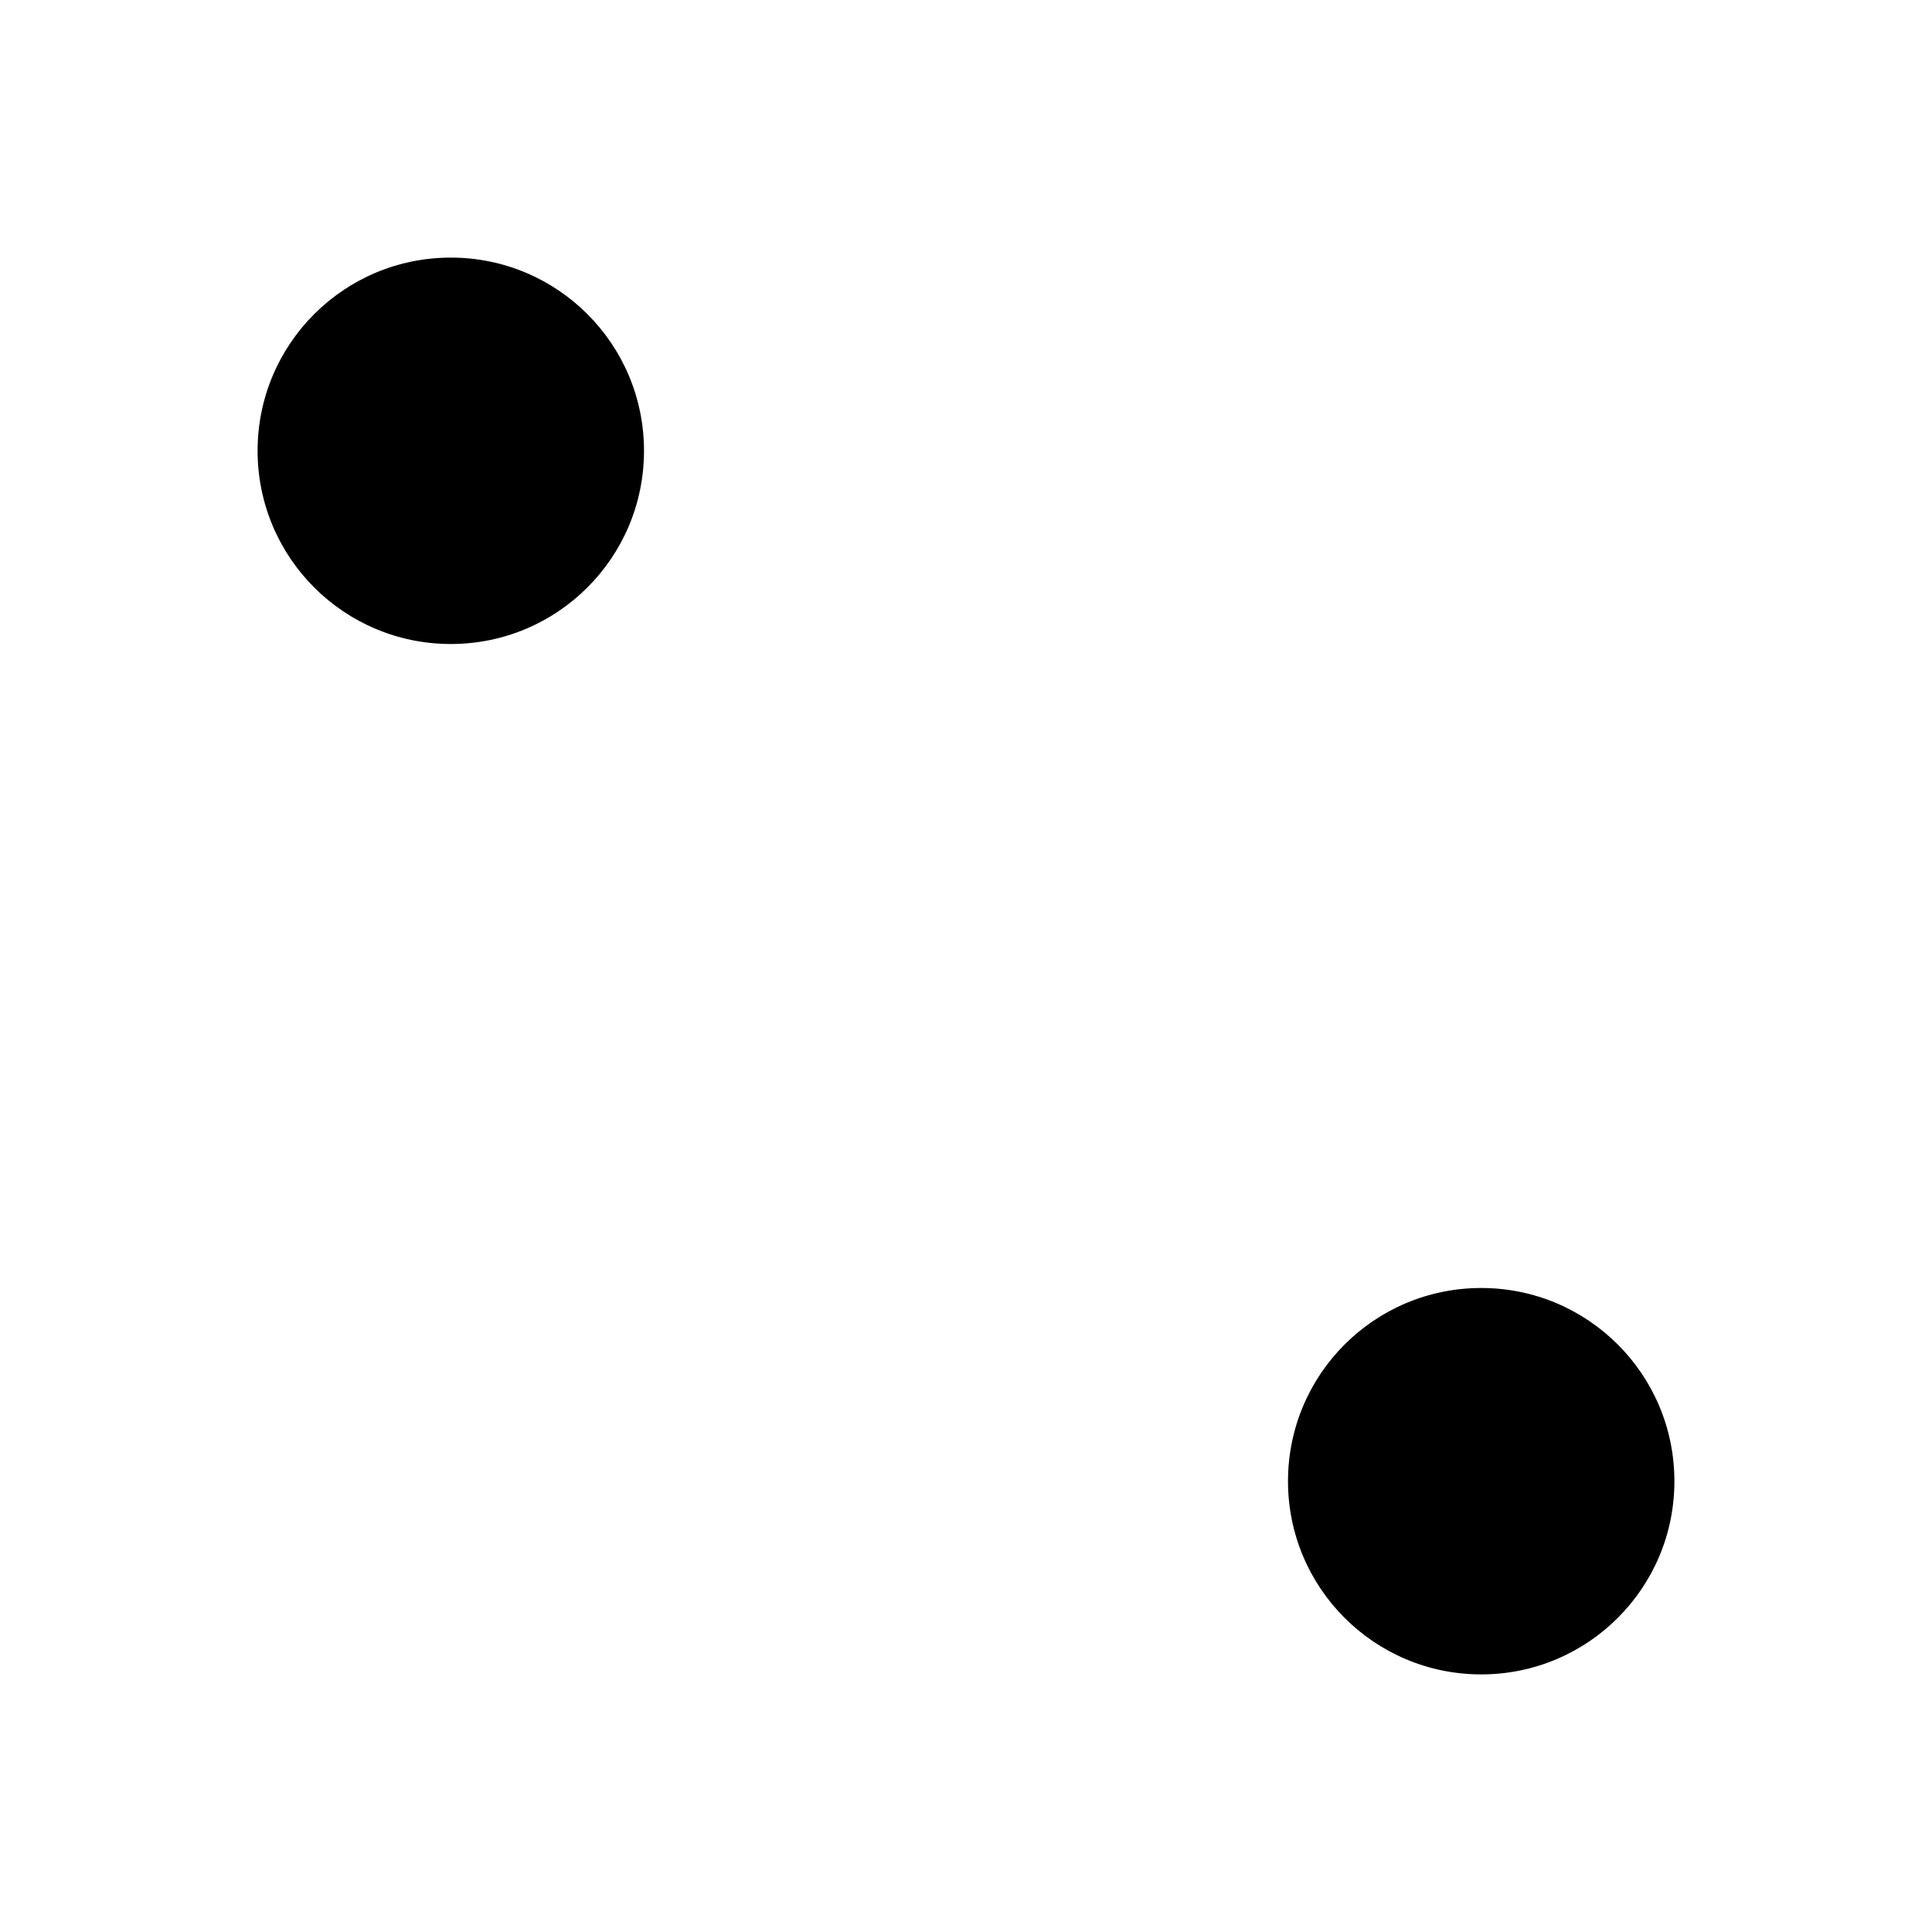 <svg xmlns="http://www.w3.org/2000/svg" viewBox="0 0 15 15">
<path d="M11.5 10c.829 0 1.5.671 1.5 1.5s-.671 1.5-1.5 1.5-1.5-.671-1.5-1.5.671-1.5 1.5-1.5m-8-8C4.329 2 5 2.671 5 3.5S4.329 5 3.5 5 2 4.329 2 3.5 2.671 2 3.5 2"/>
</svg>
